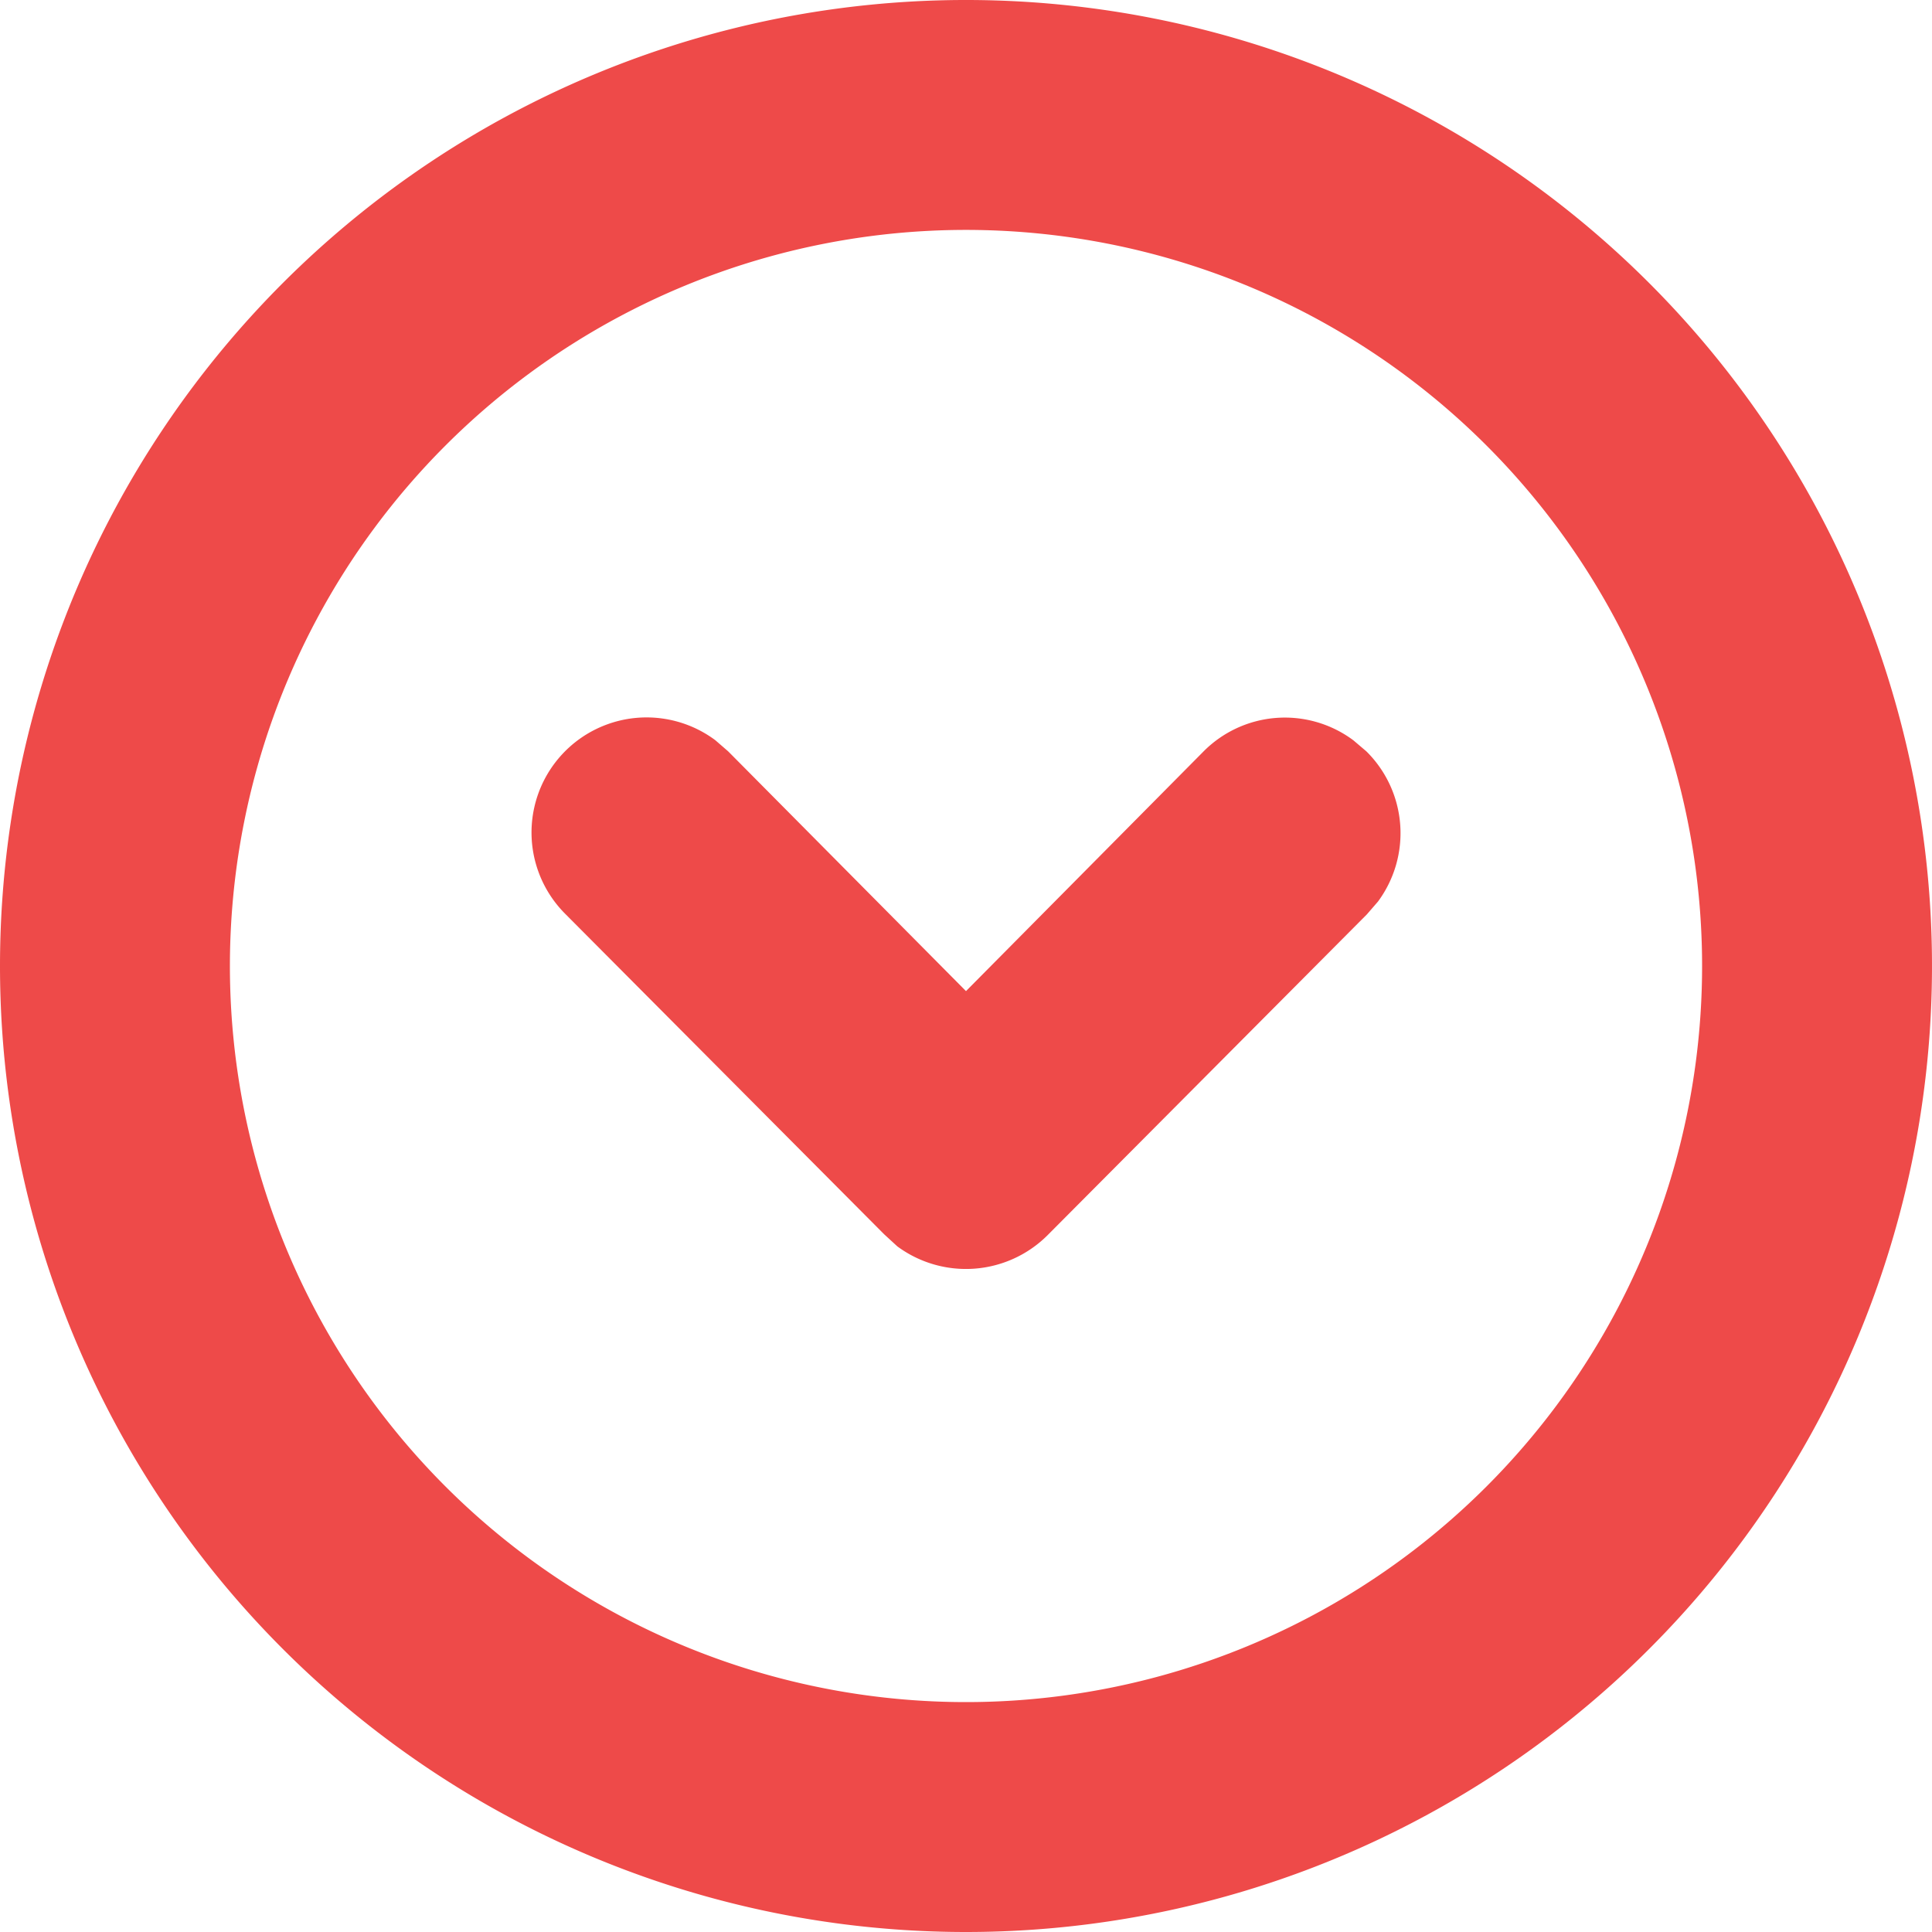 <svg xmlns="http://www.w3.org/2000/svg" width="9" height="9" viewBox="0 0 9 9">
  <path id="red_arrow_down" d="M350,562.5a4.5,4.5,0,1,0-4.5-4.5,4.5,4.5,0,0,0,4.5,4.5m0-1.071A3.429,3.429,0,1,1,353.429,558,3.429,3.429,0,0,1,350,561.429m-.32-2.123a.538.538,0,0,0,.7-.052l1.487-1.494.052-.06a.536.536,0,0,0-.054-.7l-.06-.051a.534.534,0,0,0-.7.053L350,558.117,348.892,557l-.06-.052a.536.536,0,0,0-.7.808l1.487,1.494Z" transform="translate(-345.5 -553.5)" fill="#ee4a49" fill-rule="evenodd"/>
</svg>
